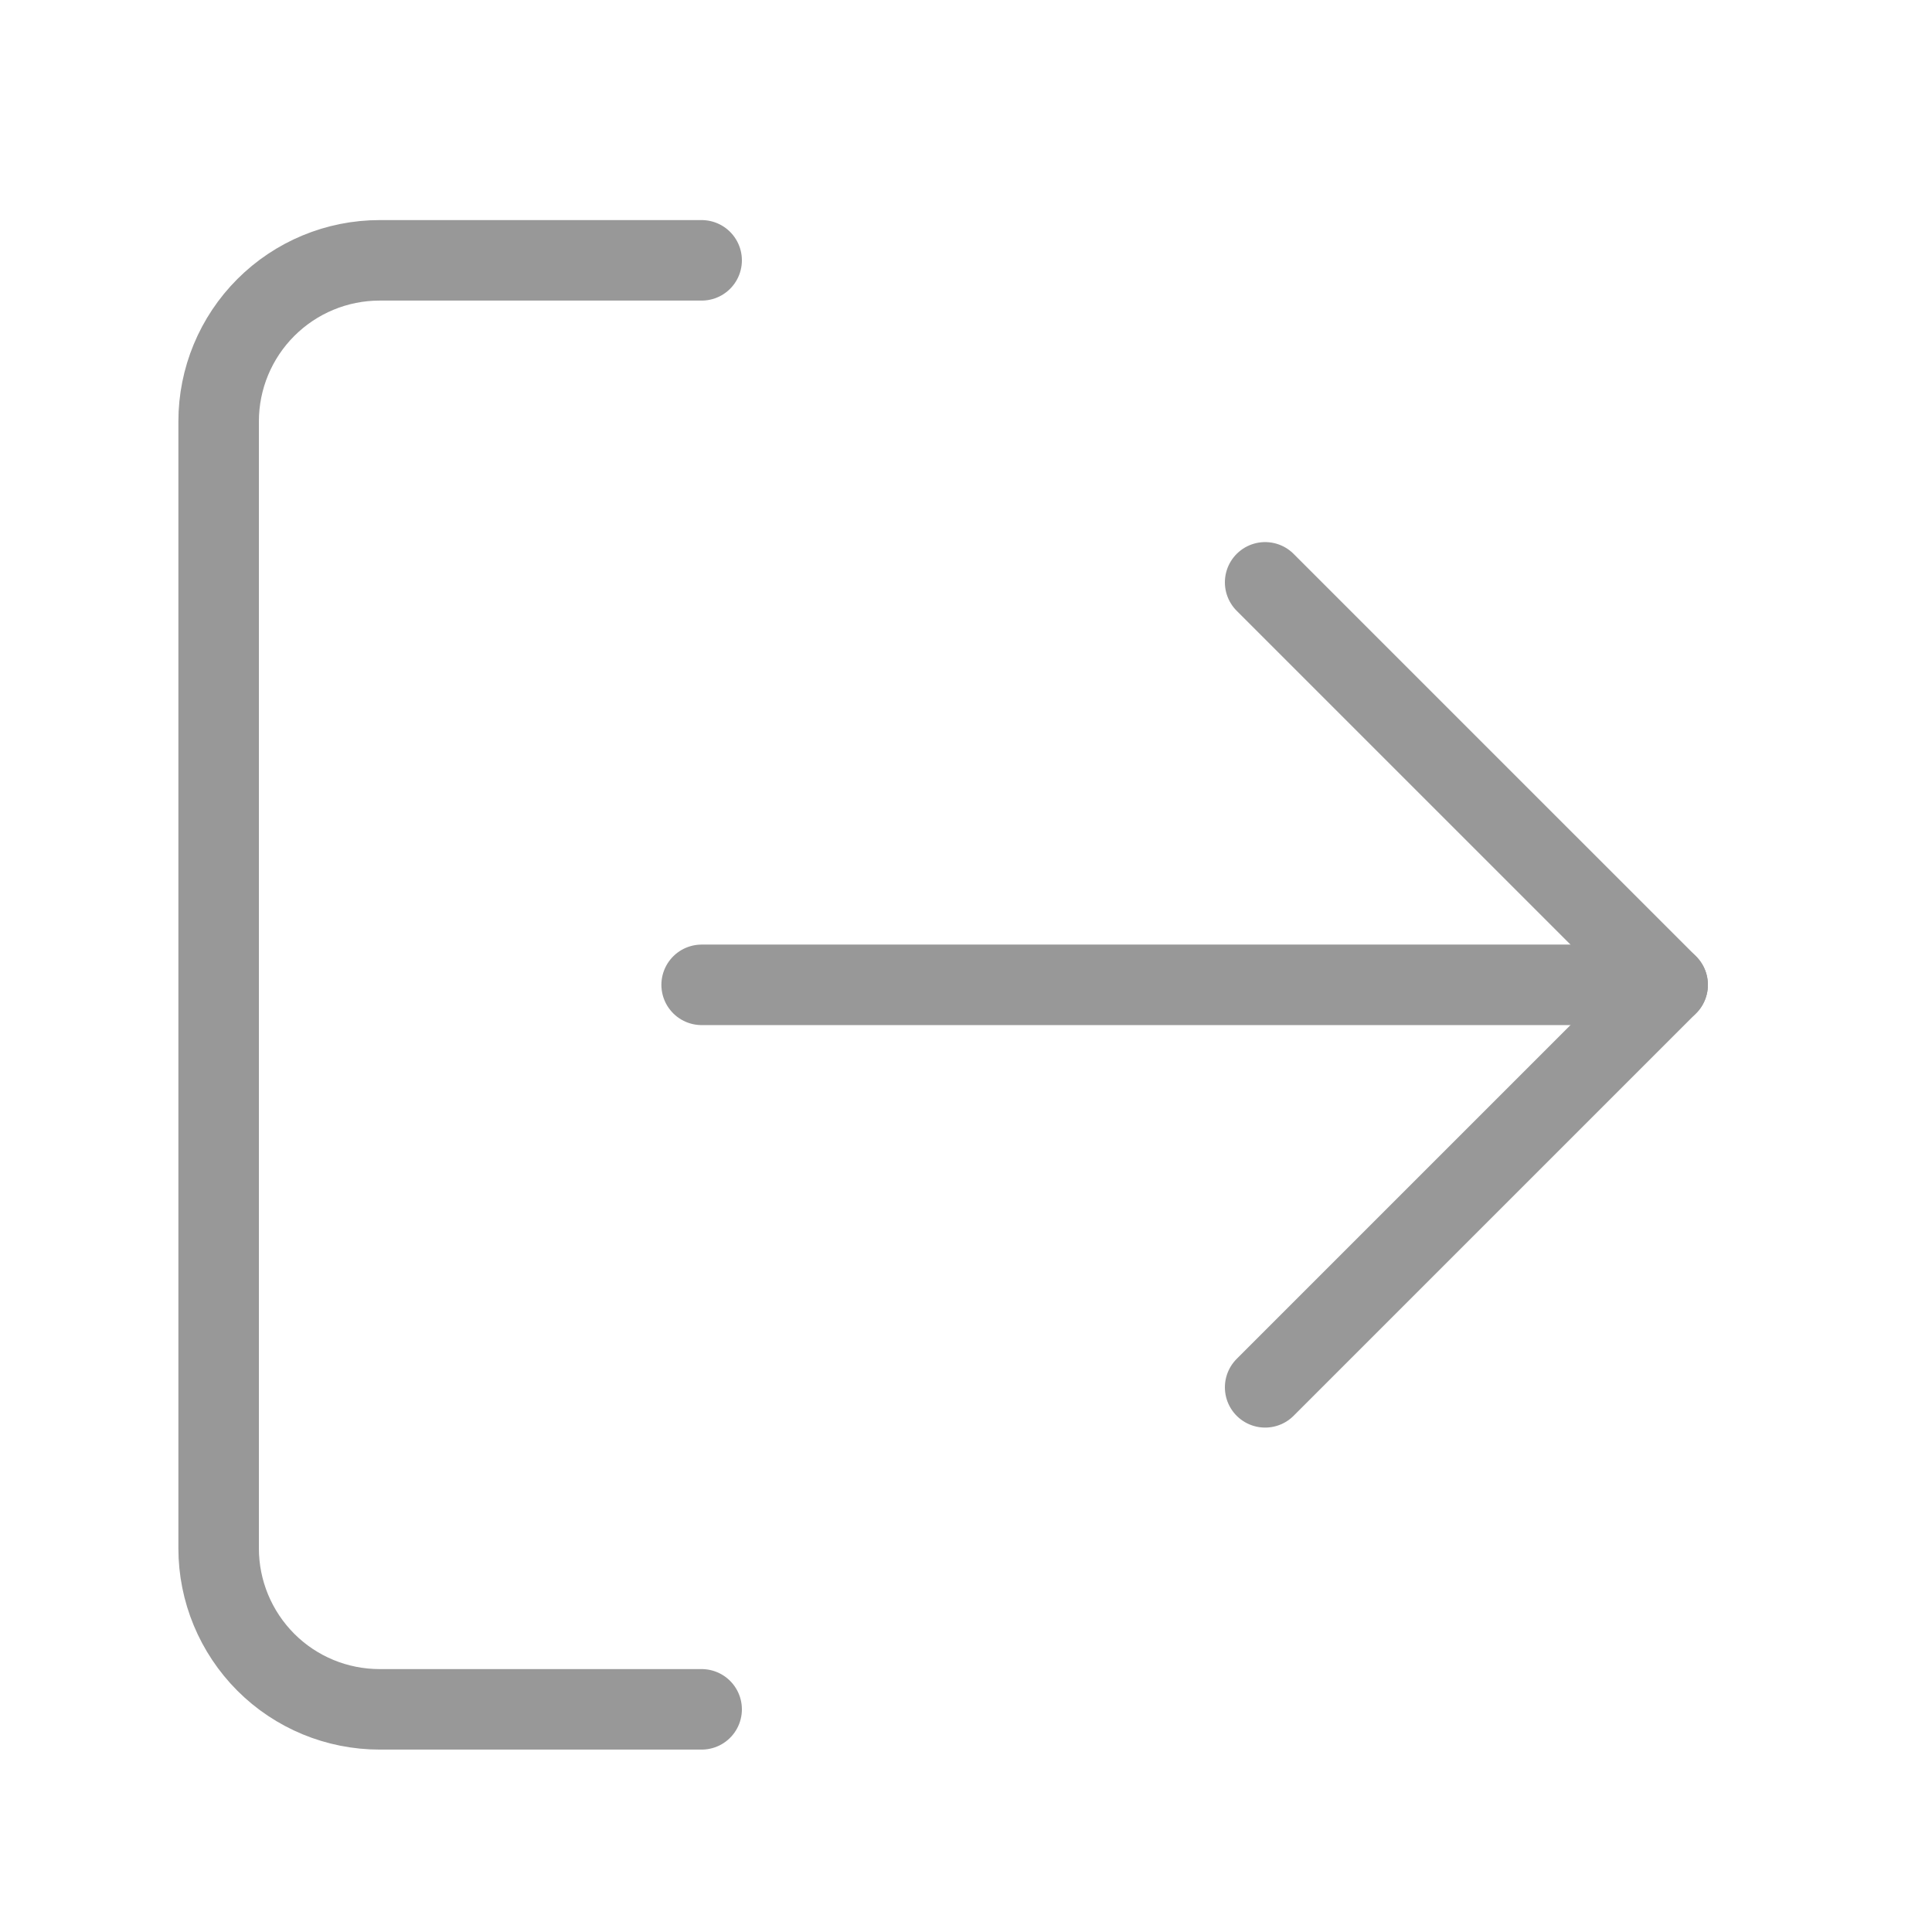 <svg width="24" height="24" viewBox="0 0 24 24" fill="none" xmlns="http://www.w3.org/2000/svg">
<path d="M8.716 21.234H4.716C4.185 21.234 3.677 21.024 3.302 20.649C2.927 20.273 2.716 19.765 2.716 19.234V5.234C2.716 4.704 2.927 4.195 3.302 3.82C3.677 3.445 4.185 3.234 4.716 3.234H8.716" stroke="#989898" stroke-linecap="round" stroke-linejoin="round"/>
<path d="M15.716 17.234L20.716 12.234L15.716 7.234" stroke="#989898" stroke-linecap="round" stroke-linejoin="round"/>
<path d="M20.716 12.234H8.716" stroke="#989898" stroke-linecap="round" stroke-linejoin="round"/>
</svg>
